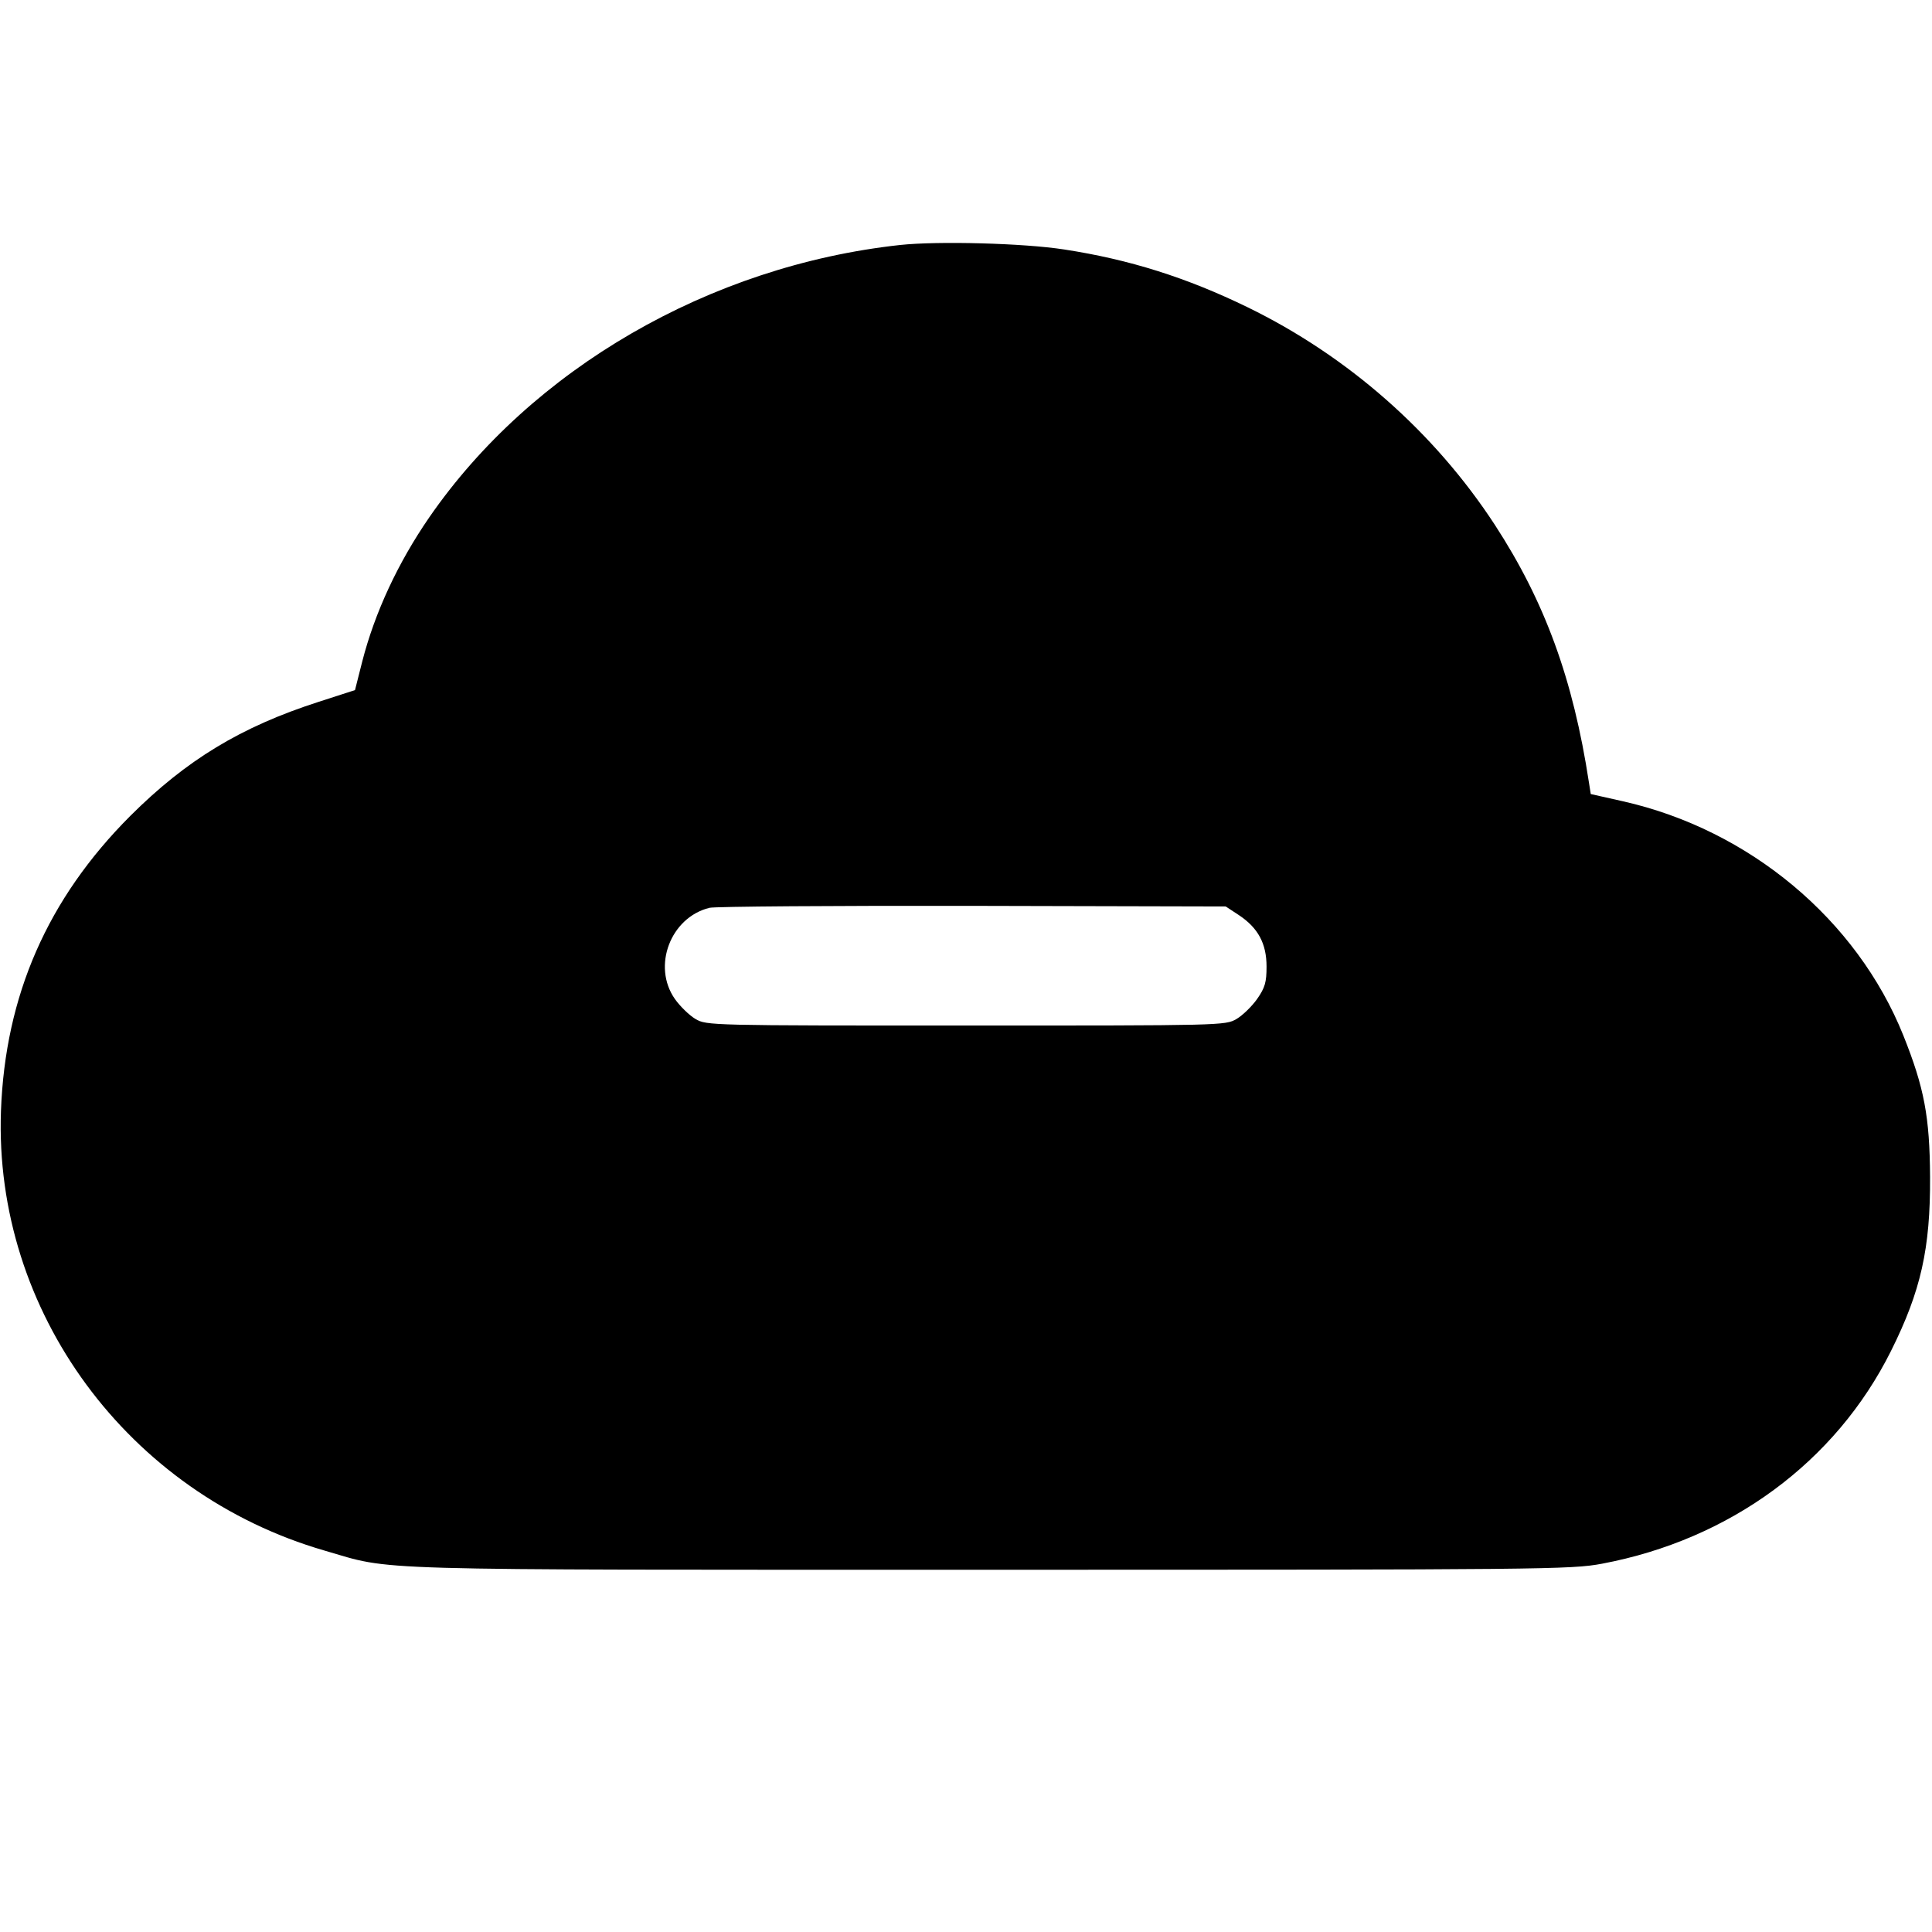 <svg width="16" height="16" fill="currentColor" xmlns="http://www.w3.org/2000/svg"><path d="M7.453 2.029 C 5.878 2.201,4.403 3.055,3.554 4.286 C 3.295 4.662,3.104 5.073,3.000 5.478 L 2.940 5.715 2.637 5.813 C 1.994 6.020,1.543 6.294,1.078 6.758 C 0.394 7.443,0.043 8.244,0.008 9.200 C -0.052 10.859,1.059 12.369,2.687 12.841 C 3.269 13.010,2.920 13.000,8.200 13.000 C 12.785 13.000,13.012 12.998,13.267 12.950 C 14.329 12.750,15.202 12.108,15.661 11.187 C 15.908 10.692,15.987 10.339,15.984 9.747 C 15.981 9.248,15.936 9.009,15.763 8.576 C 15.378 7.616,14.488 6.872,13.441 6.636 L 13.174 6.576 13.159 6.481 C 13.028 5.624,12.794 4.983,12.380 4.347 C 11.880 3.581,11.164 2.950,10.333 2.545 C 9.828 2.299,9.354 2.149,8.813 2.066 C 8.478 2.014,7.768 1.995,7.453 2.029 M10.259 7.578 C 10.419 7.684,10.489 7.814,10.489 8.005 C 10.489 8.135,10.476 8.180,10.411 8.273 C 10.368 8.334,10.291 8.409,10.240 8.439 C 10.148 8.493,10.115 8.493,8.000 8.493 C 5.885 8.493,5.852 8.493,5.760 8.439 C 5.709 8.409,5.632 8.334,5.589 8.273 C 5.399 8.002,5.553 7.597,5.876 7.518 C 5.922 7.507,6.903 7.500,8.055 7.502 L 10.151 7.507 10.259 7.578 " stroke="none" fill-rule="evenodd"></path></svg>
